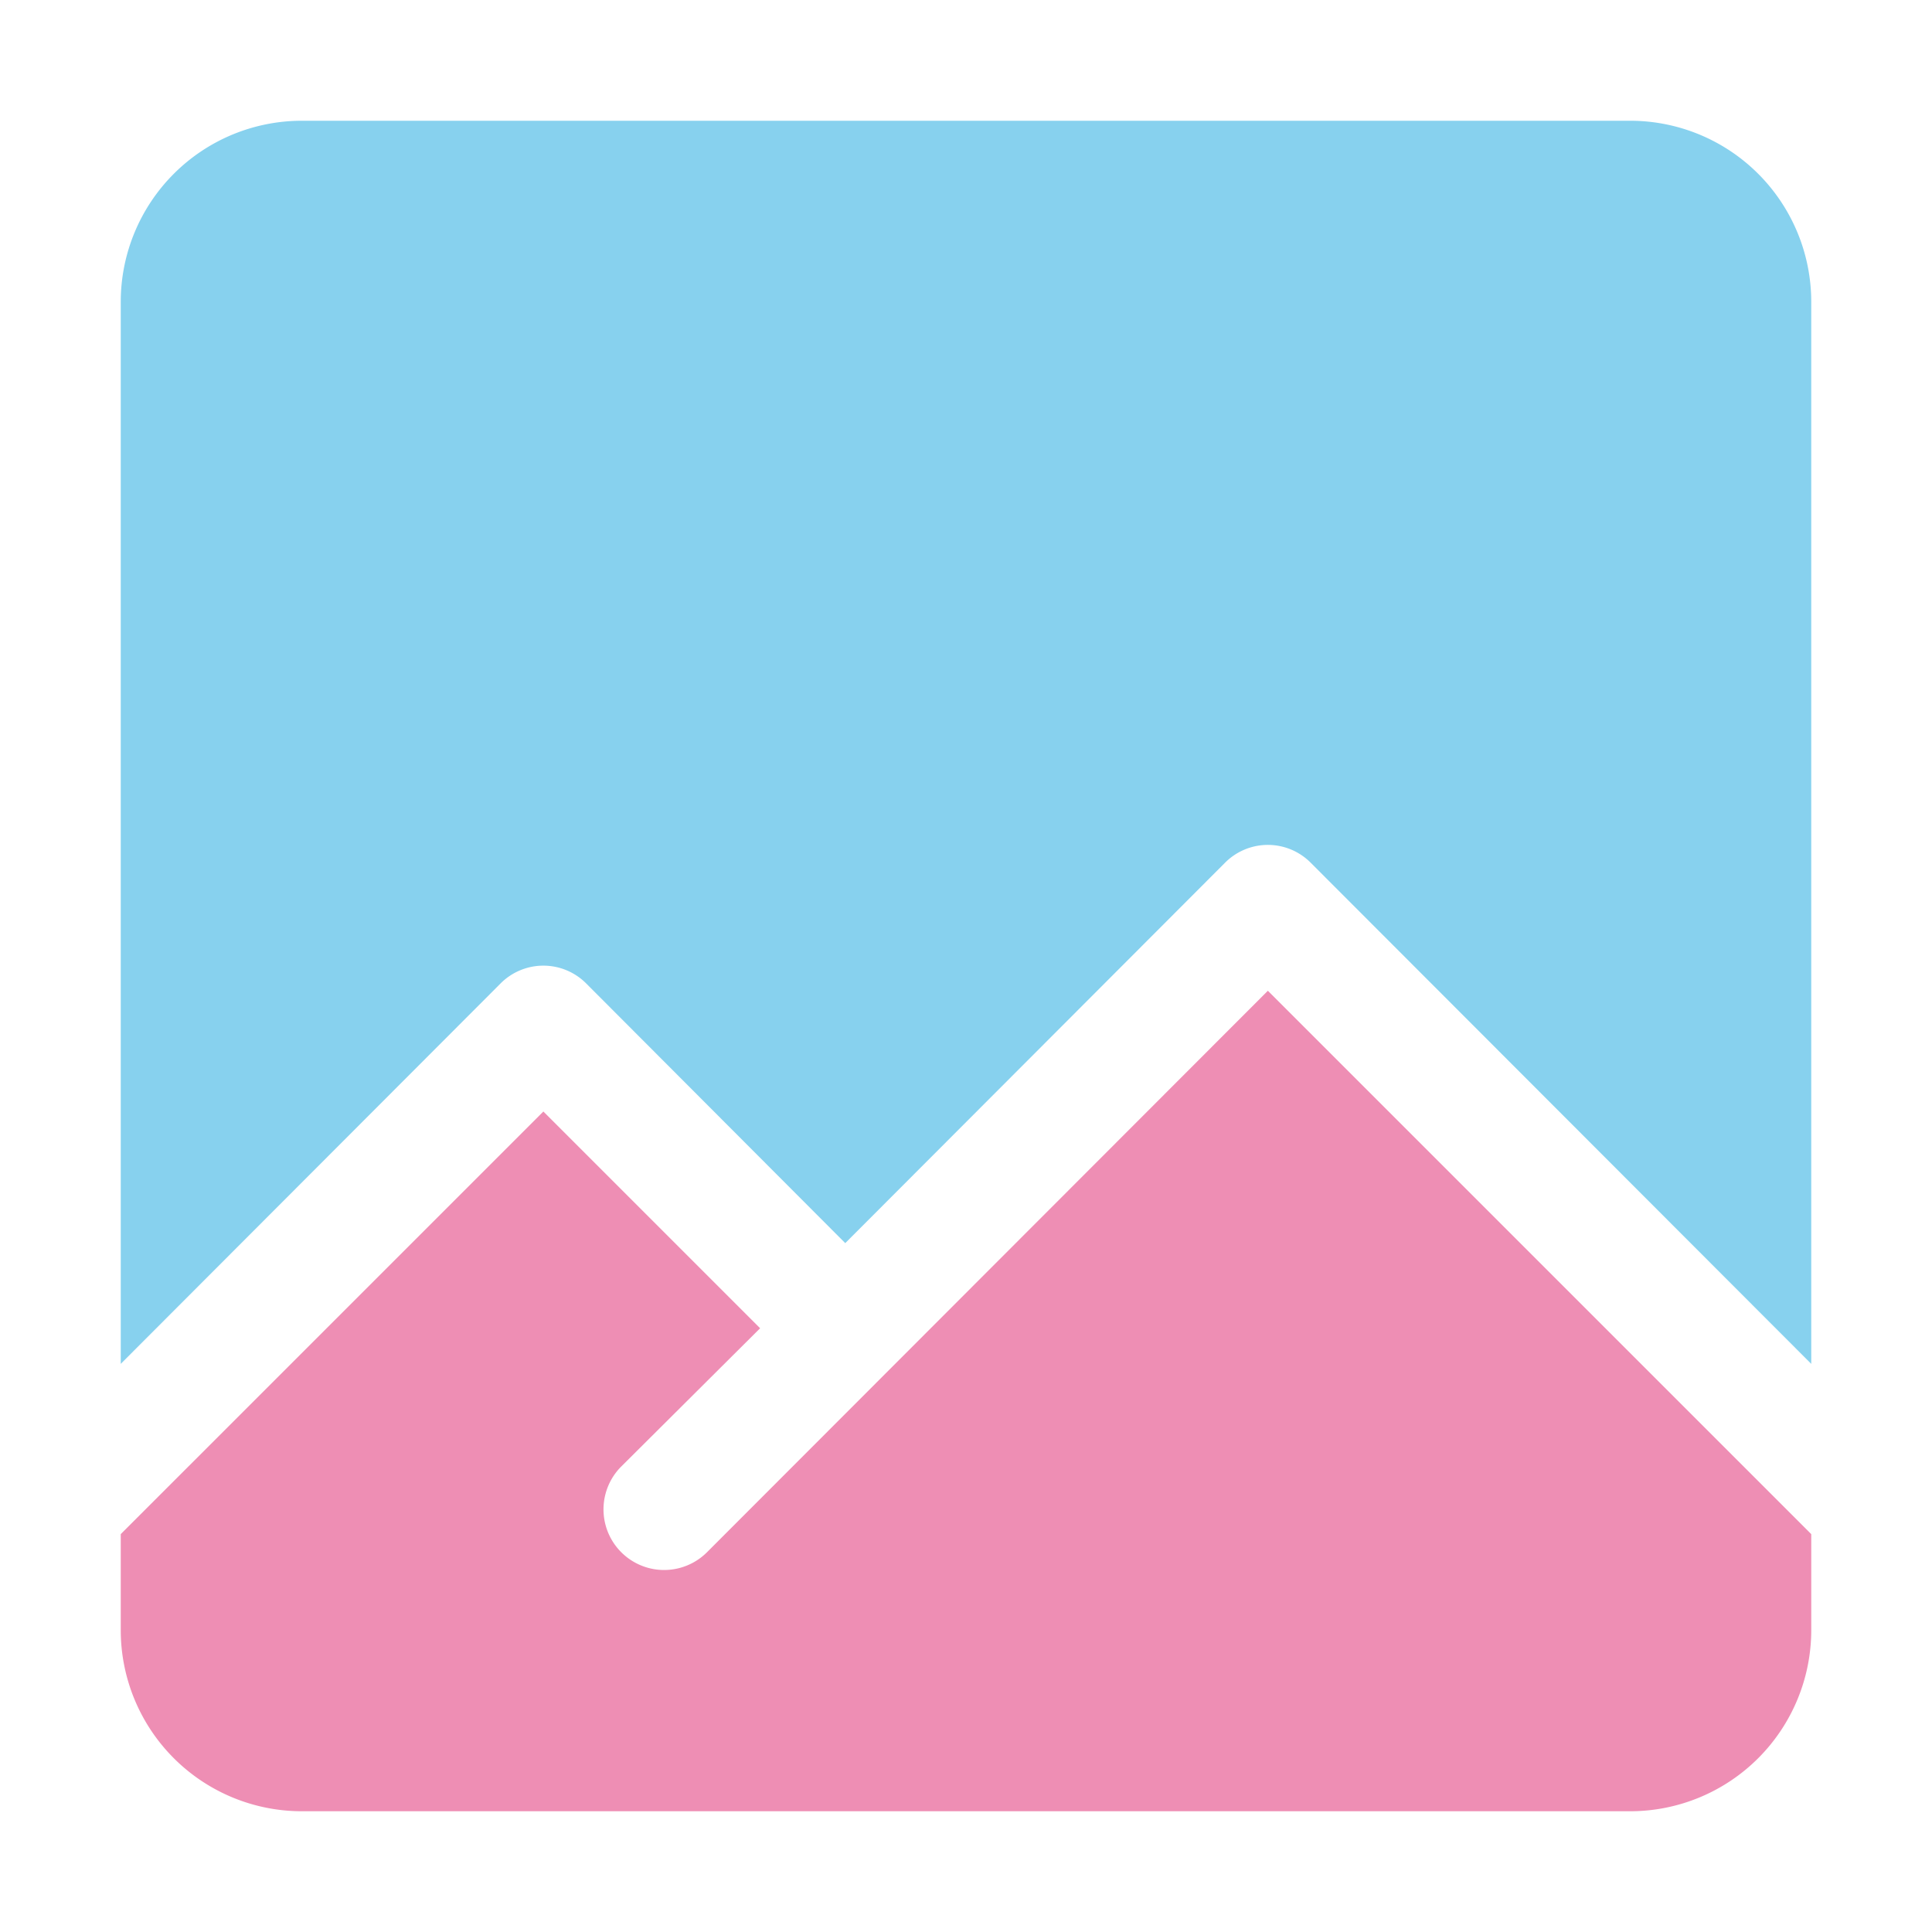<svg xmlns="http://www.w3.org/2000/svg" viewBox="0 0 32 32"><path fill="#ee8eb4" d="M30,25.41V27a3,3,0,0,1-3,3H5a3,3,0,0,1-3-3V25.41l7-7L12.59,22l-2.3,2.29a1,1,0,0,0,1.42,1.42L21,16.41Z"/><path fill="#87d1ee" d="M8.29,16.29a1,1,0,0,1,1.42,0L14,20.59l6.29-6.3a1,1,0,0,1,1.42,0L30,22.59V5a3,3,0,0,0-3-3H5A3,3,0,0,0,2,5V22.59Z"/></svg>